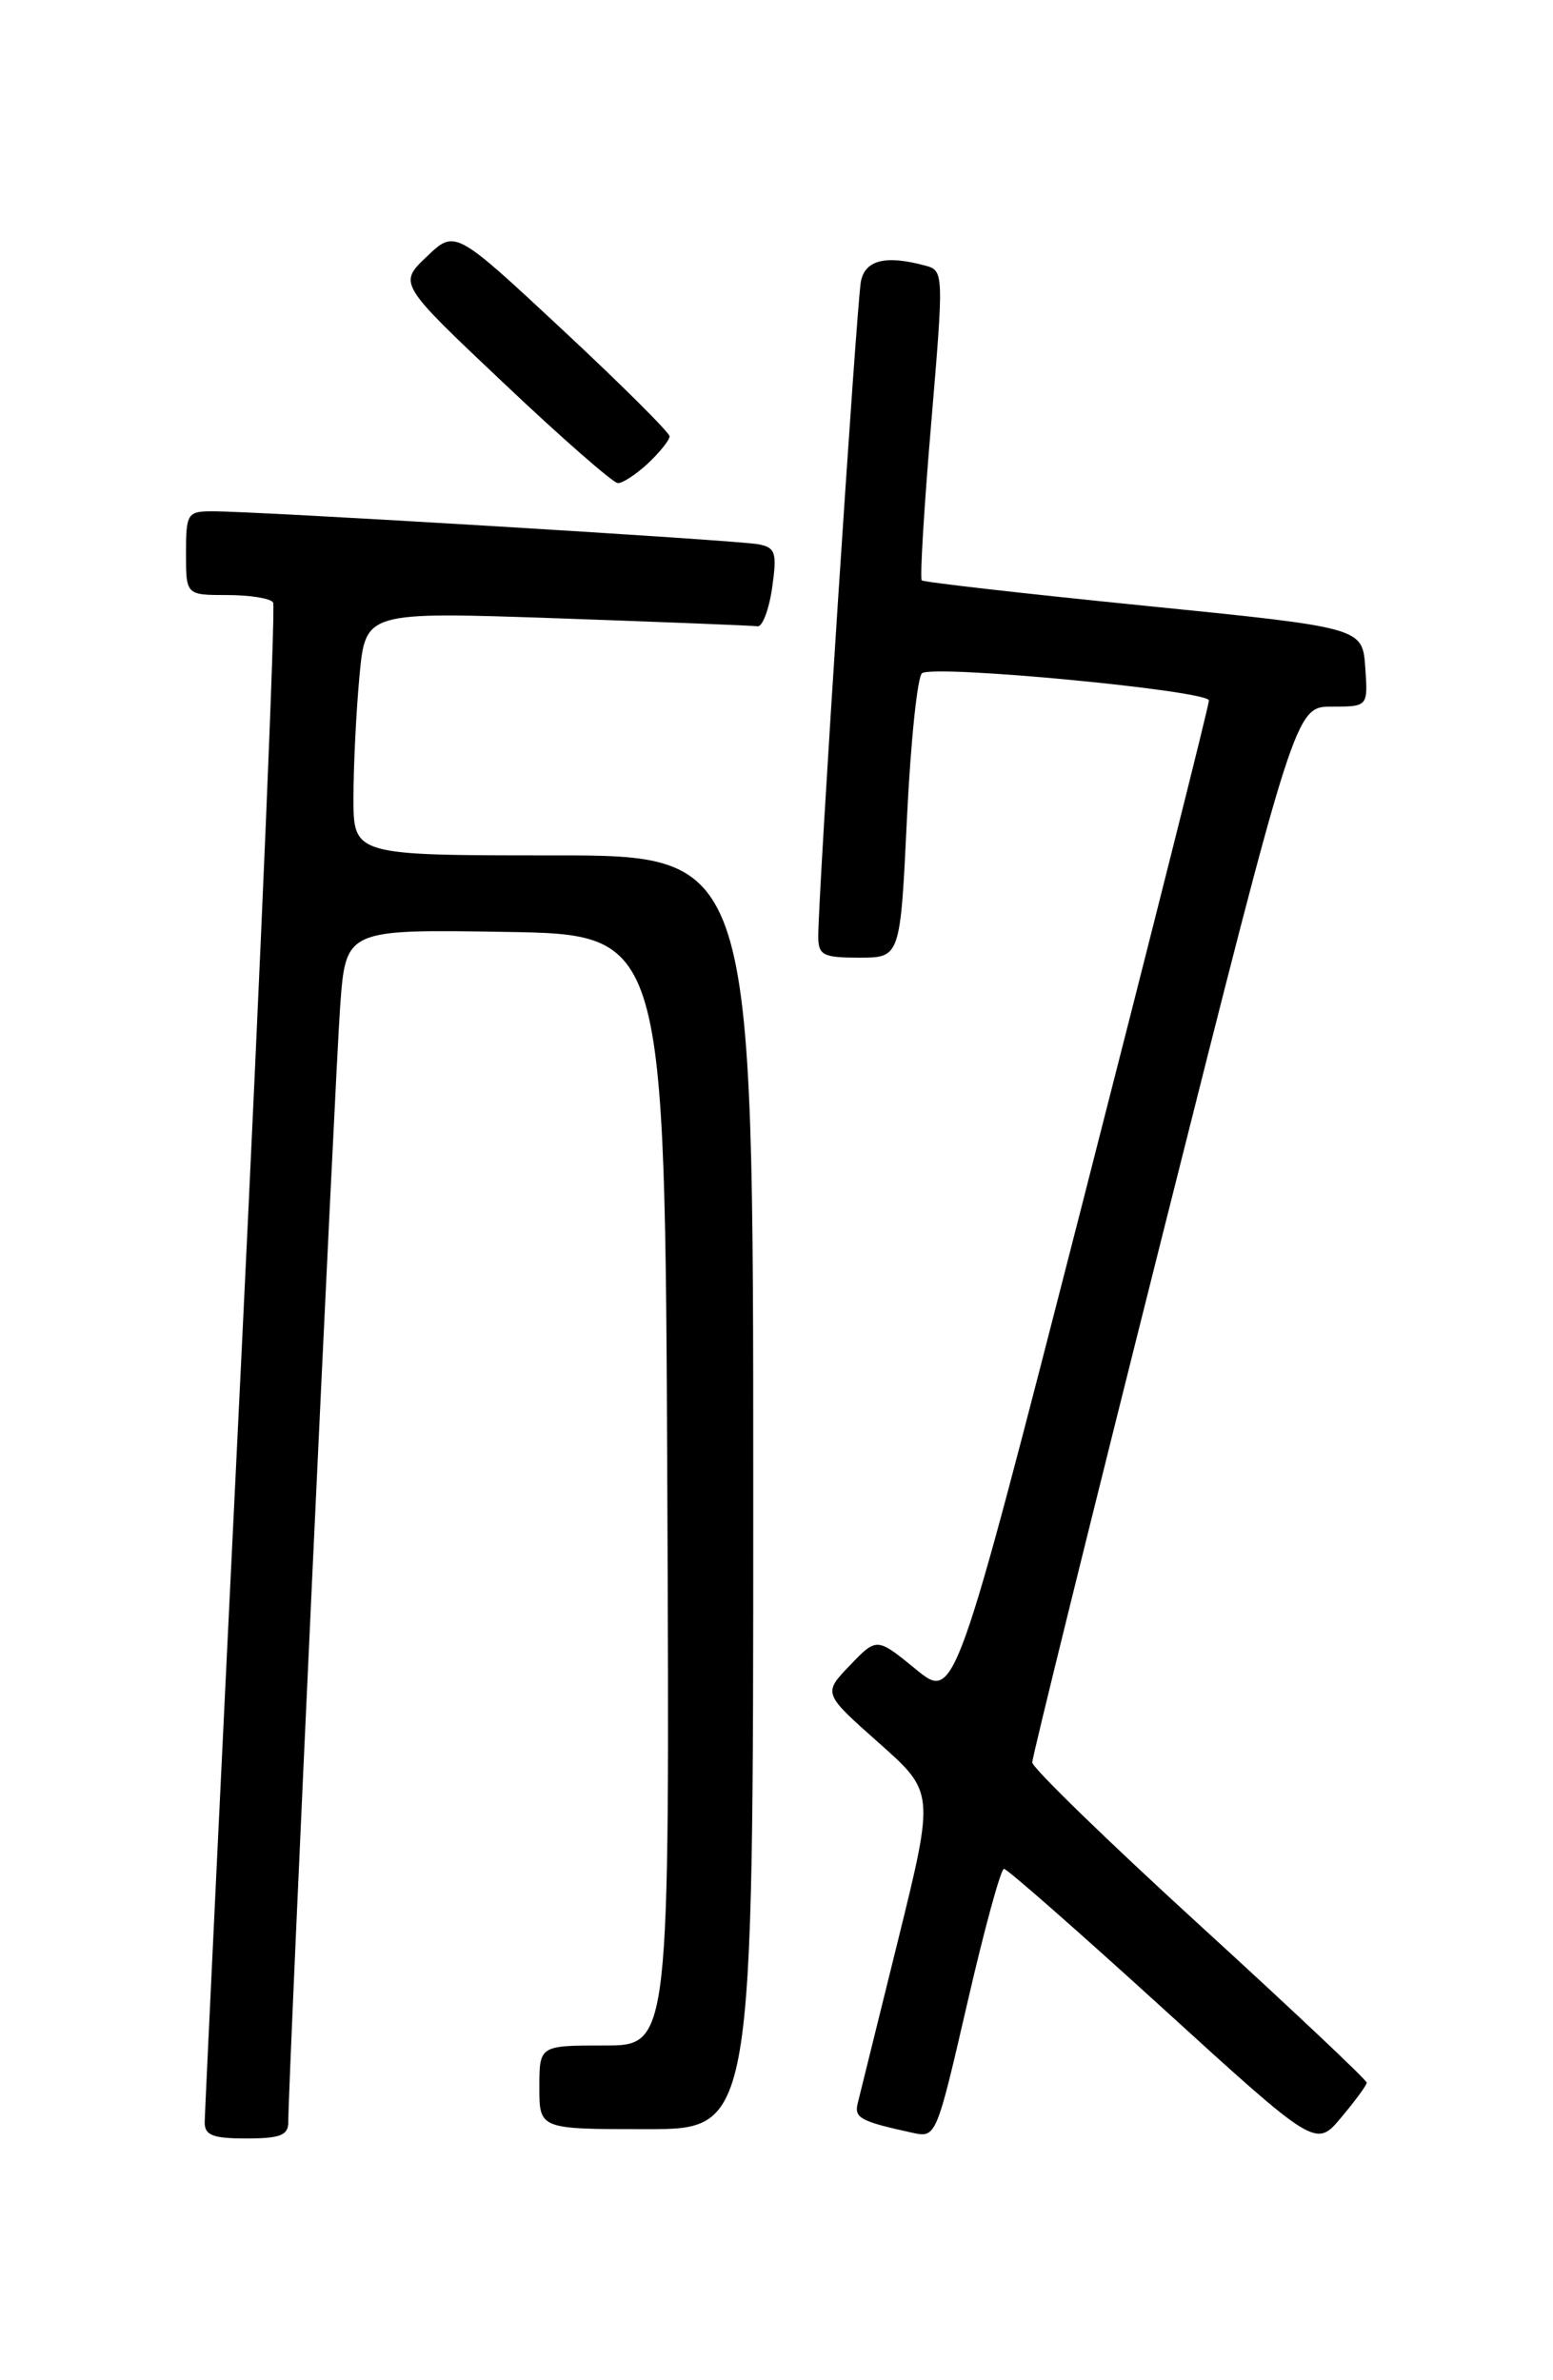 <?xml version="1.0" encoding="UTF-8" standalone="no"?>
<!DOCTYPE svg PUBLIC "-//W3C//DTD SVG 1.1//EN" "http://www.w3.org/Graphics/SVG/1.1/DTD/svg11.dtd" >
<svg xmlns="http://www.w3.org/2000/svg" xmlns:xlink="http://www.w3.org/1999/xlink" version="1.1" viewBox="0 0 167 256">
 <g >
 <path fill="currentColor"
d=" M 146.97 224.00 C 146.98 223.72 138.90 216.10 129.00 207.05 C 119.10 198.00 111.00 190.13 111.00 189.55 C 111.00 188.97 117.37 163.19 125.15 132.25 C 139.30 76.00 139.30 76.00 143.21 76.00 C 147.11 76.00 147.11 76.00 146.81 71.75 C 146.50 67.50 146.50 67.50 123.00 65.14 C 110.07 63.84 99.33 62.62 99.12 62.42 C 98.91 62.23 99.36 54.65 100.13 45.59 C 101.50 29.34 101.49 29.10 99.51 28.57 C 95.25 27.42 93.05 27.95 92.58 30.25 C 92.13 32.45 87.97 96.31 87.99 100.75 C 88.00 102.74 88.51 103.00 92.40 103.00 C 96.81 103.00 96.81 103.00 97.53 87.98 C 97.93 79.72 98.66 72.71 99.16 72.40 C 100.65 71.48 130.00 74.28 130.00 75.34 C 130.00 75.89 123.85 100.32 116.34 129.65 C 102.67 182.97 102.67 182.97 98.48 179.53 C 94.28 176.10 94.28 176.10 91.39 179.12 C 88.50 182.13 88.50 182.13 94.50 187.45 C 100.49 192.77 100.49 192.77 96.58 208.64 C 94.43 217.36 92.48 225.24 92.25 226.15 C 91.82 227.79 92.47 228.15 98.08 229.38 C 100.66 229.95 100.68 229.91 104.01 215.48 C 105.84 207.51 107.62 201.00 107.96 201.00 C 108.30 201.00 115.98 207.75 125.04 216.00 C 141.50 231.00 141.50 231.00 144.22 227.75 C 145.72 225.96 146.96 224.28 146.97 224.00 Z  M 31.00 228.25 C 30.98 224.23 36.03 115.81 36.58 108.23 C 37.18 99.95 37.18 99.95 54.34 100.23 C 71.50 100.50 71.50 100.50 71.76 160.25 C 72.02 220.00 72.02 220.00 65.01 220.00 C 58.00 220.00 58.00 220.00 58.00 224.50 C 58.00 229.00 58.00 229.00 69.50 229.00 C 81.00 229.00 81.00 229.00 81.00 160.50 C 81.00 92.00 81.00 92.00 59.50 92.00 C 38.00 92.00 38.00 92.00 38.01 85.75 C 38.01 82.31 38.31 76.42 38.66 72.65 C 39.31 65.79 39.31 65.79 59.90 66.50 C 71.23 66.90 80.93 67.28 81.46 67.36 C 81.98 67.44 82.69 65.58 83.03 63.22 C 83.57 59.45 83.40 58.90 81.57 58.54 C 79.36 58.10 27.37 54.96 22.75 54.99 C 20.16 55.00 20.00 55.26 20.00 59.50 C 20.00 64.00 20.00 64.00 24.44 64.00 C 26.88 64.00 29.10 64.36 29.37 64.80 C 29.64 65.23 28.10 101.80 25.95 146.05 C 23.79 190.30 22.02 227.29 22.01 228.25 C 22.00 229.66 22.88 230.00 26.50 230.00 C 30.12 230.00 31.00 229.66 31.00 228.25 Z  M 69.69 49.83 C 70.96 48.63 72.00 47.33 72.00 46.93 C 72.00 46.53 66.81 41.36 60.47 35.45 C 48.93 24.69 48.93 24.69 45.89 27.60 C 42.84 30.50 42.84 30.50 54.17 41.21 C 60.40 47.11 65.92 51.94 66.44 51.96 C 66.95 51.98 68.41 51.02 69.69 49.83 Z "/>
</g>
</svg>